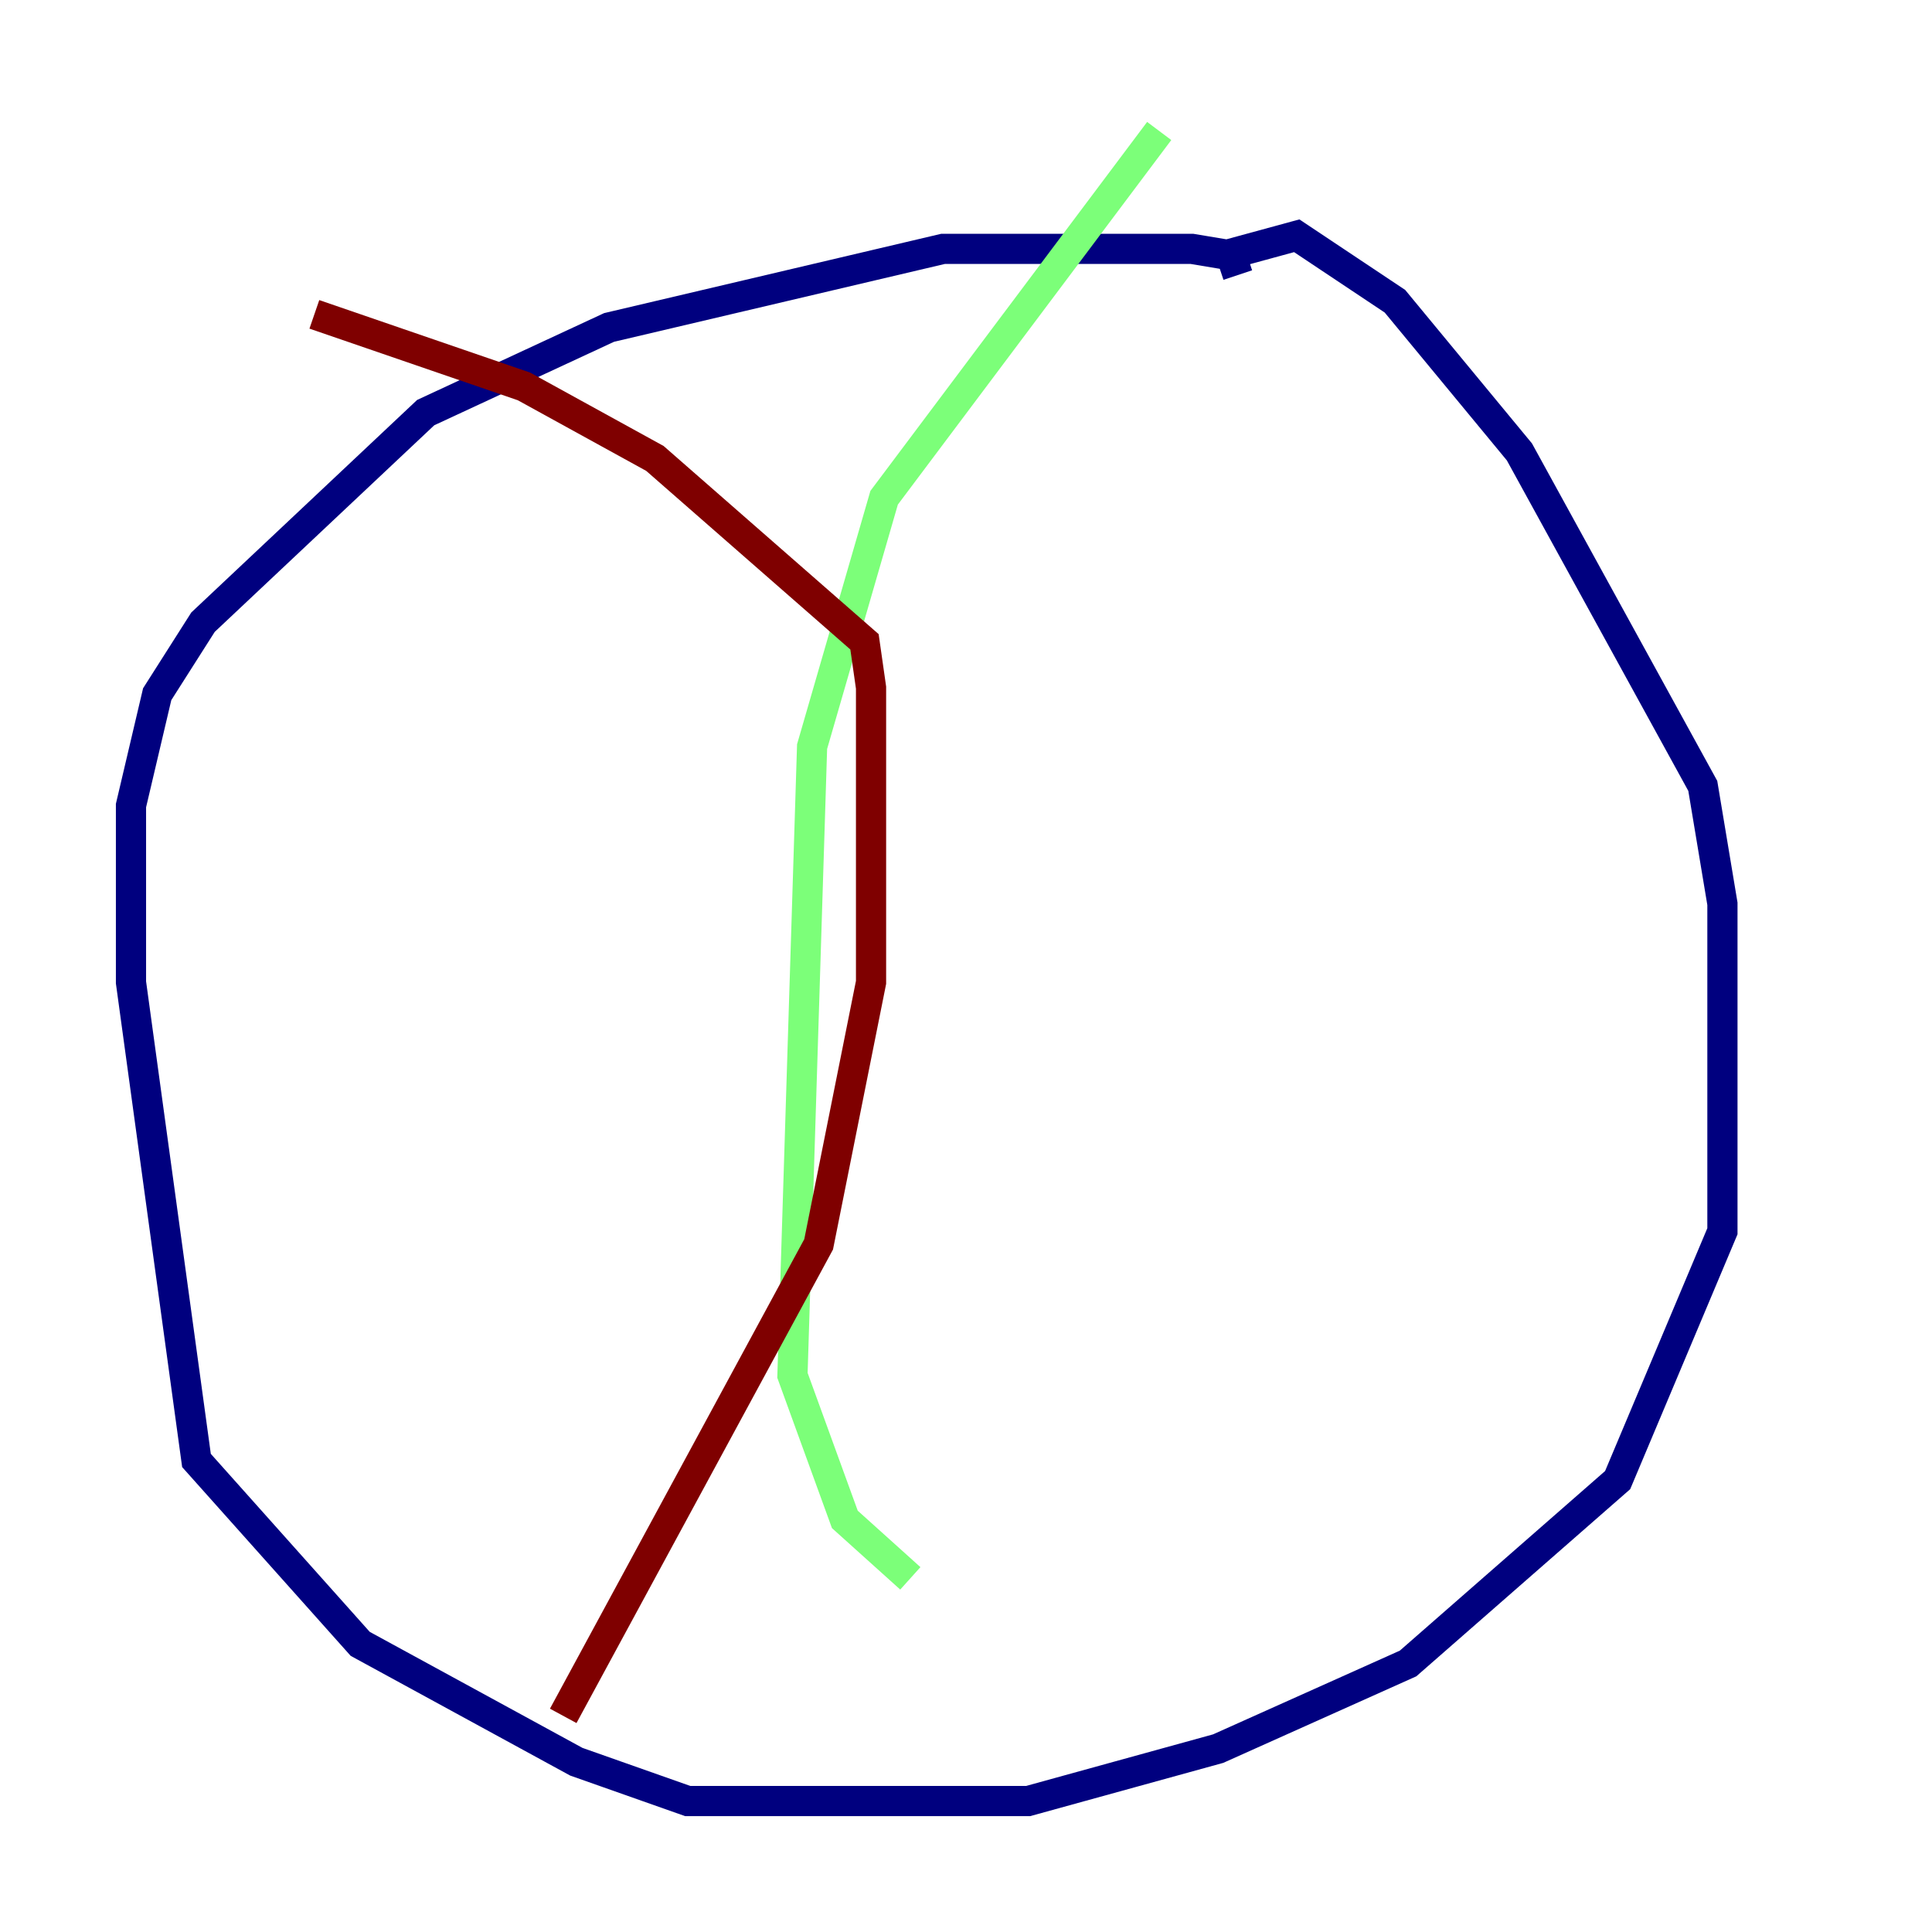 <?xml version="1.0" encoding="utf-8" ?>
<svg baseProfile="tiny" height="128" version="1.2" viewBox="0,0,128,128" width="128" xmlns="http://www.w3.org/2000/svg" xmlns:ev="http://www.w3.org/2001/xml-events" xmlns:xlink="http://www.w3.org/1999/xlink"><defs /><polyline fill="none" points="81.139,16.922 85.912,15.62 92.42,19.959 100.664,29.939 112.814,52.068 114.115,59.878 114.115,81.573 107.173,98.061 93.288,110.21 80.705,115.851 68.122,119.322 45.559,119.322 38.183,116.719 23.864,108.909 13.017,96.759 8.678,65.085 8.678,53.37 10.414,45.993 13.451,41.22 28.203,27.336 40.352,21.695 62.481,16.488 78.969,16.488 81.573,16.922 82.007,18.224" stroke="#00007f" stroke-width="2" /><polyline fill="none" points="76.8,8.678 58.576,32.976 53.803,49.464 52.502,91.119 55.973,100.664 60.312,104.57" stroke="#7cff79" stroke-width="2" /><polyline fill="none" points="20.827,20.827 34.712,25.6 43.39,30.373 57.275,42.522 57.709,45.559 57.709,65.085 54.237,82.441 37.315,113.681" stroke="#7f0000" stroke-width="2" /></svg>